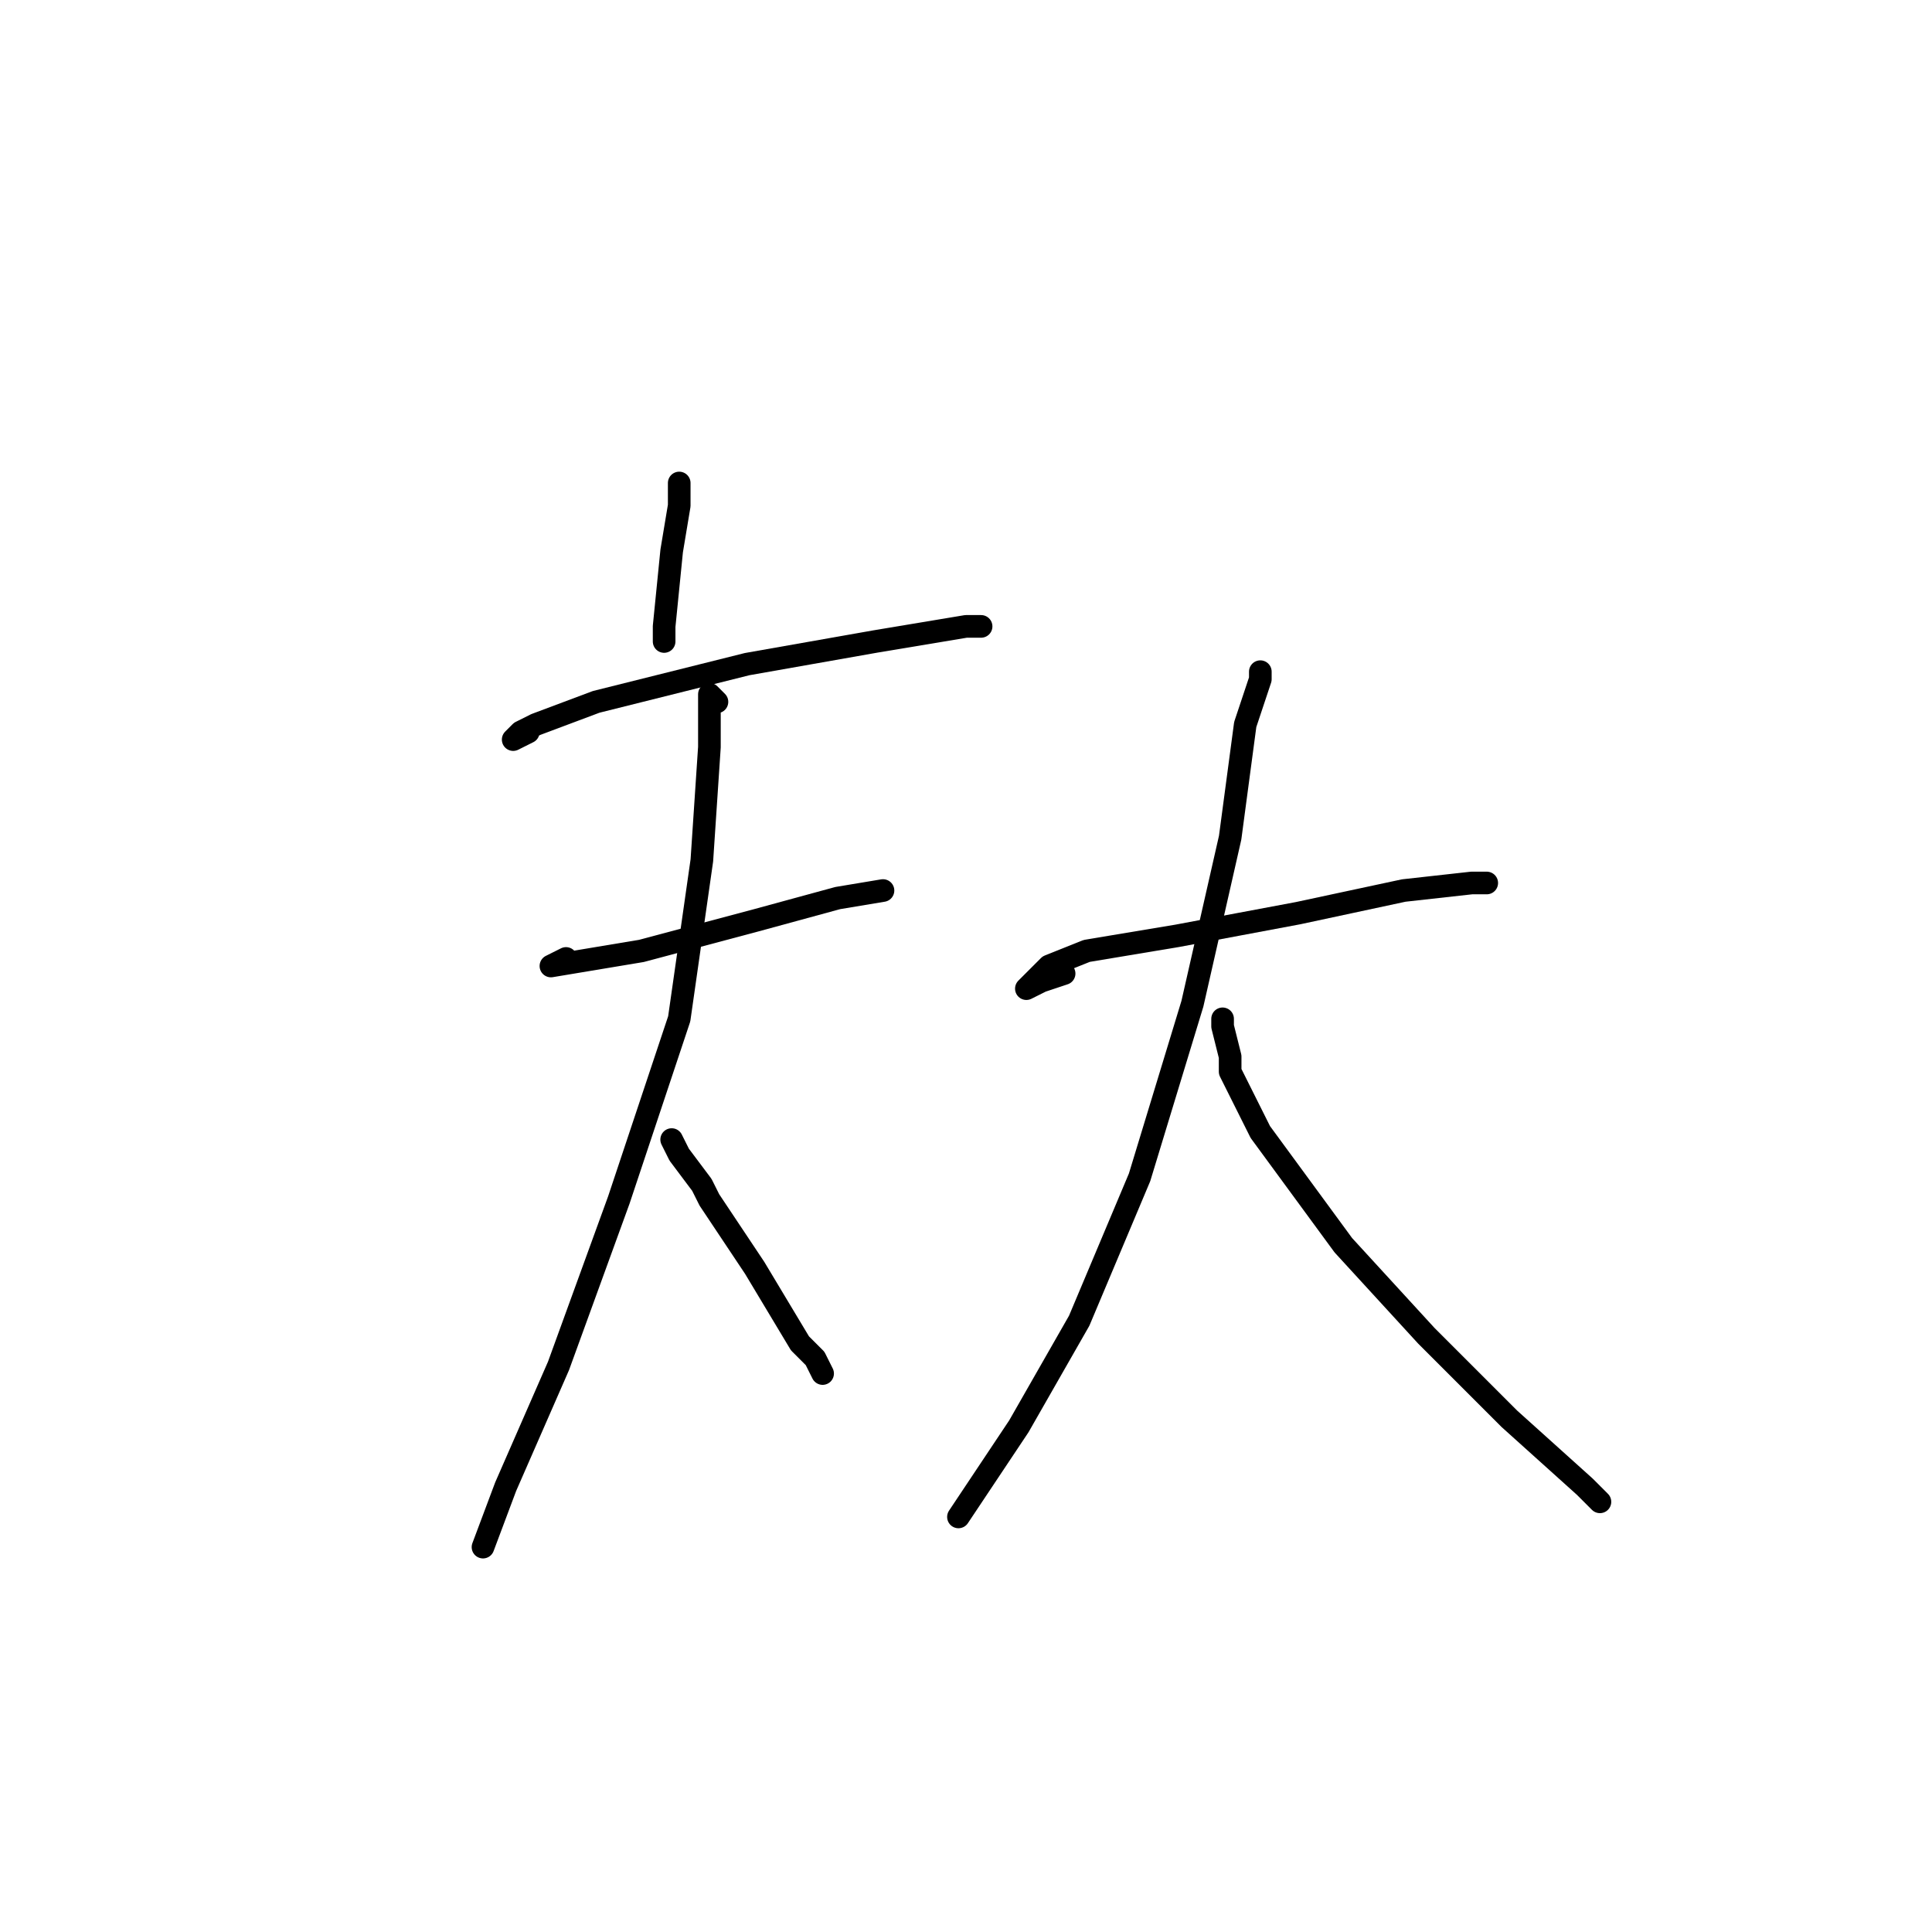 <?xml version="1.0" standalone="no"?>
    <svg width="256" height="256" xmlns="http://www.w3.org/2000/svg" version="1.1">
    <polyline stroke="black" stroke-width="3" stroke-linecap="round" fill="transparent" stroke-linejoin="round" points="90 64 90 67 89 73 88 83 88 85 88 85 " />
        <polyline stroke="black" stroke-width="3" stroke-linecap="round" fill="transparent" stroke-linejoin="round" points="70 97 68 98 69 97 71 96 79 93 99 88 116 85 128 83 130 83 130 83 " />
        <polyline stroke="black" stroke-width="3" stroke-linecap="round" fill="transparent" stroke-linejoin="round" points="75 127 73 128 79 127 85 126 100 122 111 119 117 118 117 118 " />
        <polyline stroke="black" stroke-width="3" stroke-linecap="round" fill="transparent" stroke-linejoin="round" points="95 93 94 92 94 94 94 99 93 114 90 135 82 159 74 181 67 197 64 205 64 205 " />
        <polyline stroke="black" stroke-width="3" stroke-linecap="round" fill="transparent" stroke-linejoin="round" points="89 151 90 153 93 157 94 159 100 168 103 173 106 178 108 180 109 182 109 182 " />
        <polyline stroke="black" stroke-width="3" stroke-linecap="round" fill="transparent" stroke-linejoin="round" points="141 129 138 130 136 131 139 128 144 126 156 124 172 121 186 118 195 117 197 117 197 117 " />
        <polyline stroke="black" stroke-width="3" stroke-linecap="round" fill="transparent" stroke-linejoin="round" points="167 89 167 90 165 96 163 111 158 133 151 156 143 175 135 189 129 198 127 201 127 201 " />
        <polyline stroke="black" stroke-width="3" stroke-linecap="round" fill="transparent" stroke-linejoin="round" points="162 135 162 136 163 140 163 142 167 150 178 165 189 177 200 188 210 197 212 199 212 199 " />
        </svg>